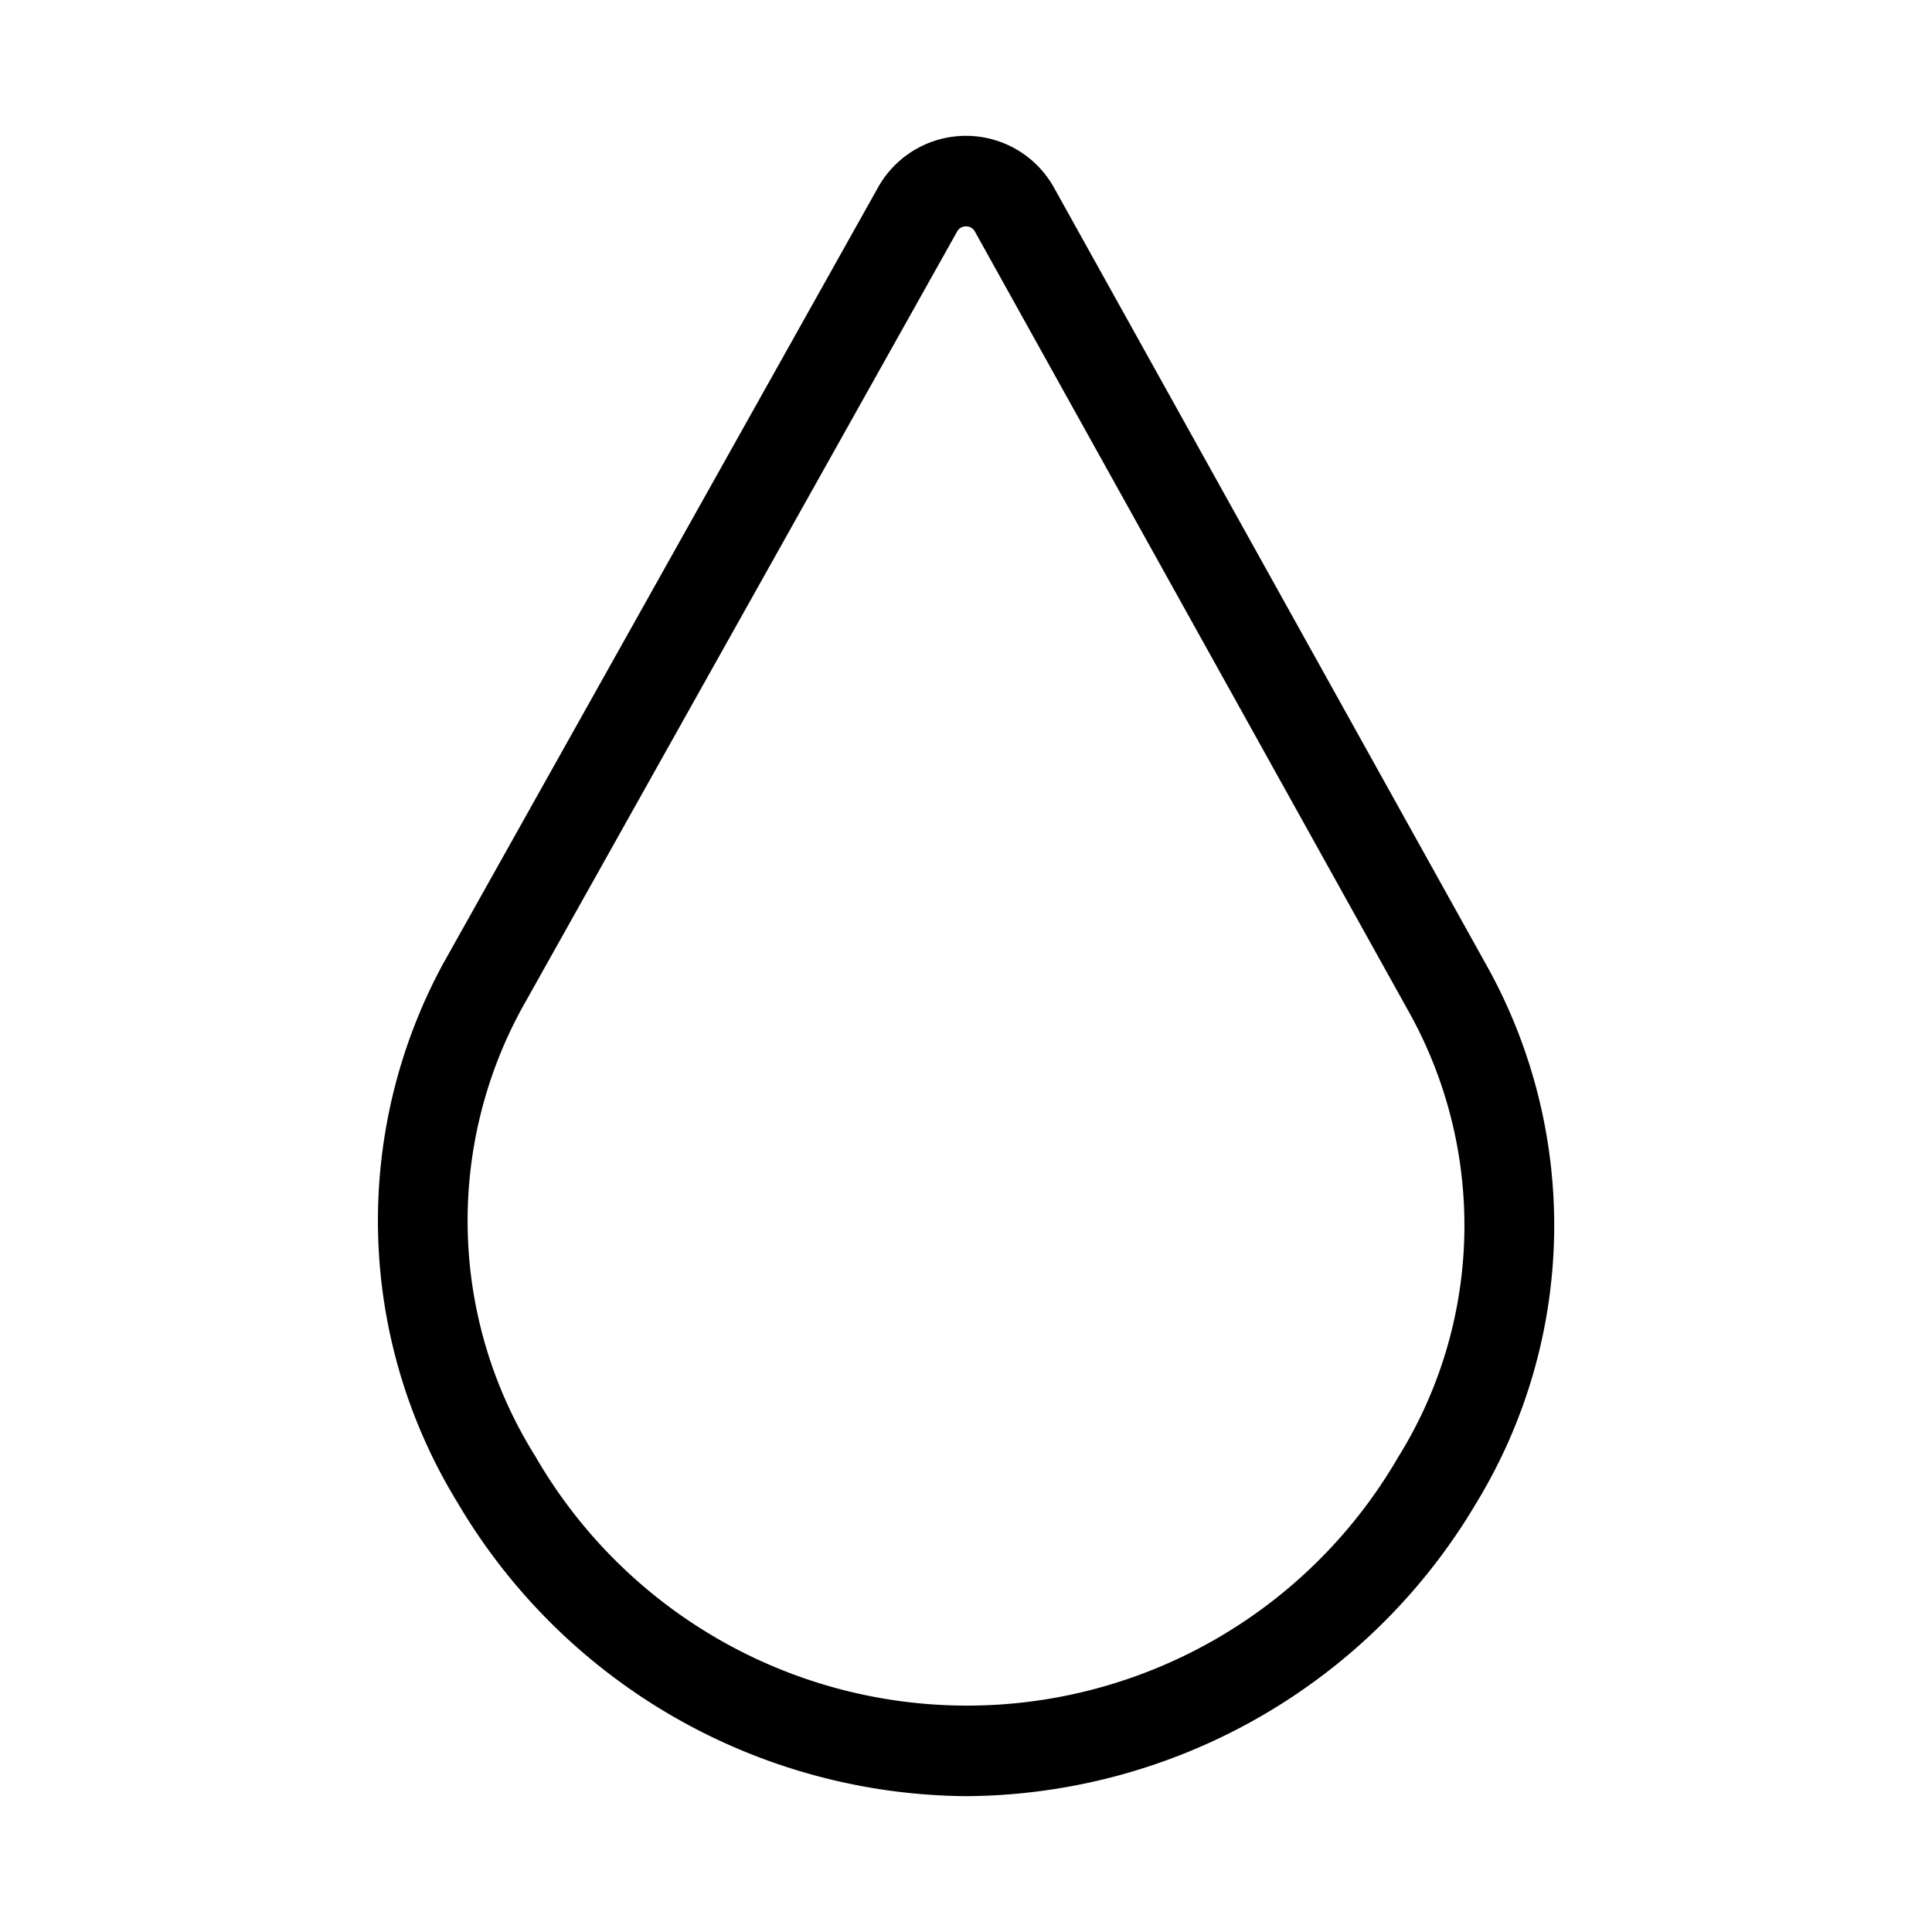 <svg xmlns="http://www.w3.org/2000/svg" width="32" height="32" viewBox="0 0 32 32"><path d="M15.999 29.75a9.86 9.86 0 0 1-8.424-4.867 8.93 8.93 0 0 1-.24-8.913l7.204-12.858a1.668 1.668 0 0 1 2.923.004l7.205 12.954a8.84 8.84 0 0 1-.218 8.83 9.88 9.88 0 0 1-8.45 4.85m.001-26a.16.16 0 0 0-.148.087l-.003.005-7.203 12.855a7.34 7.34 0 0 0 .22 7.422 8.254 8.254 0 0 0 14.292.016 7.26 7.26 0 0 0 .197-7.34L16.15 3.84a.16.16 0 0 0-.15-.09"/></svg>
